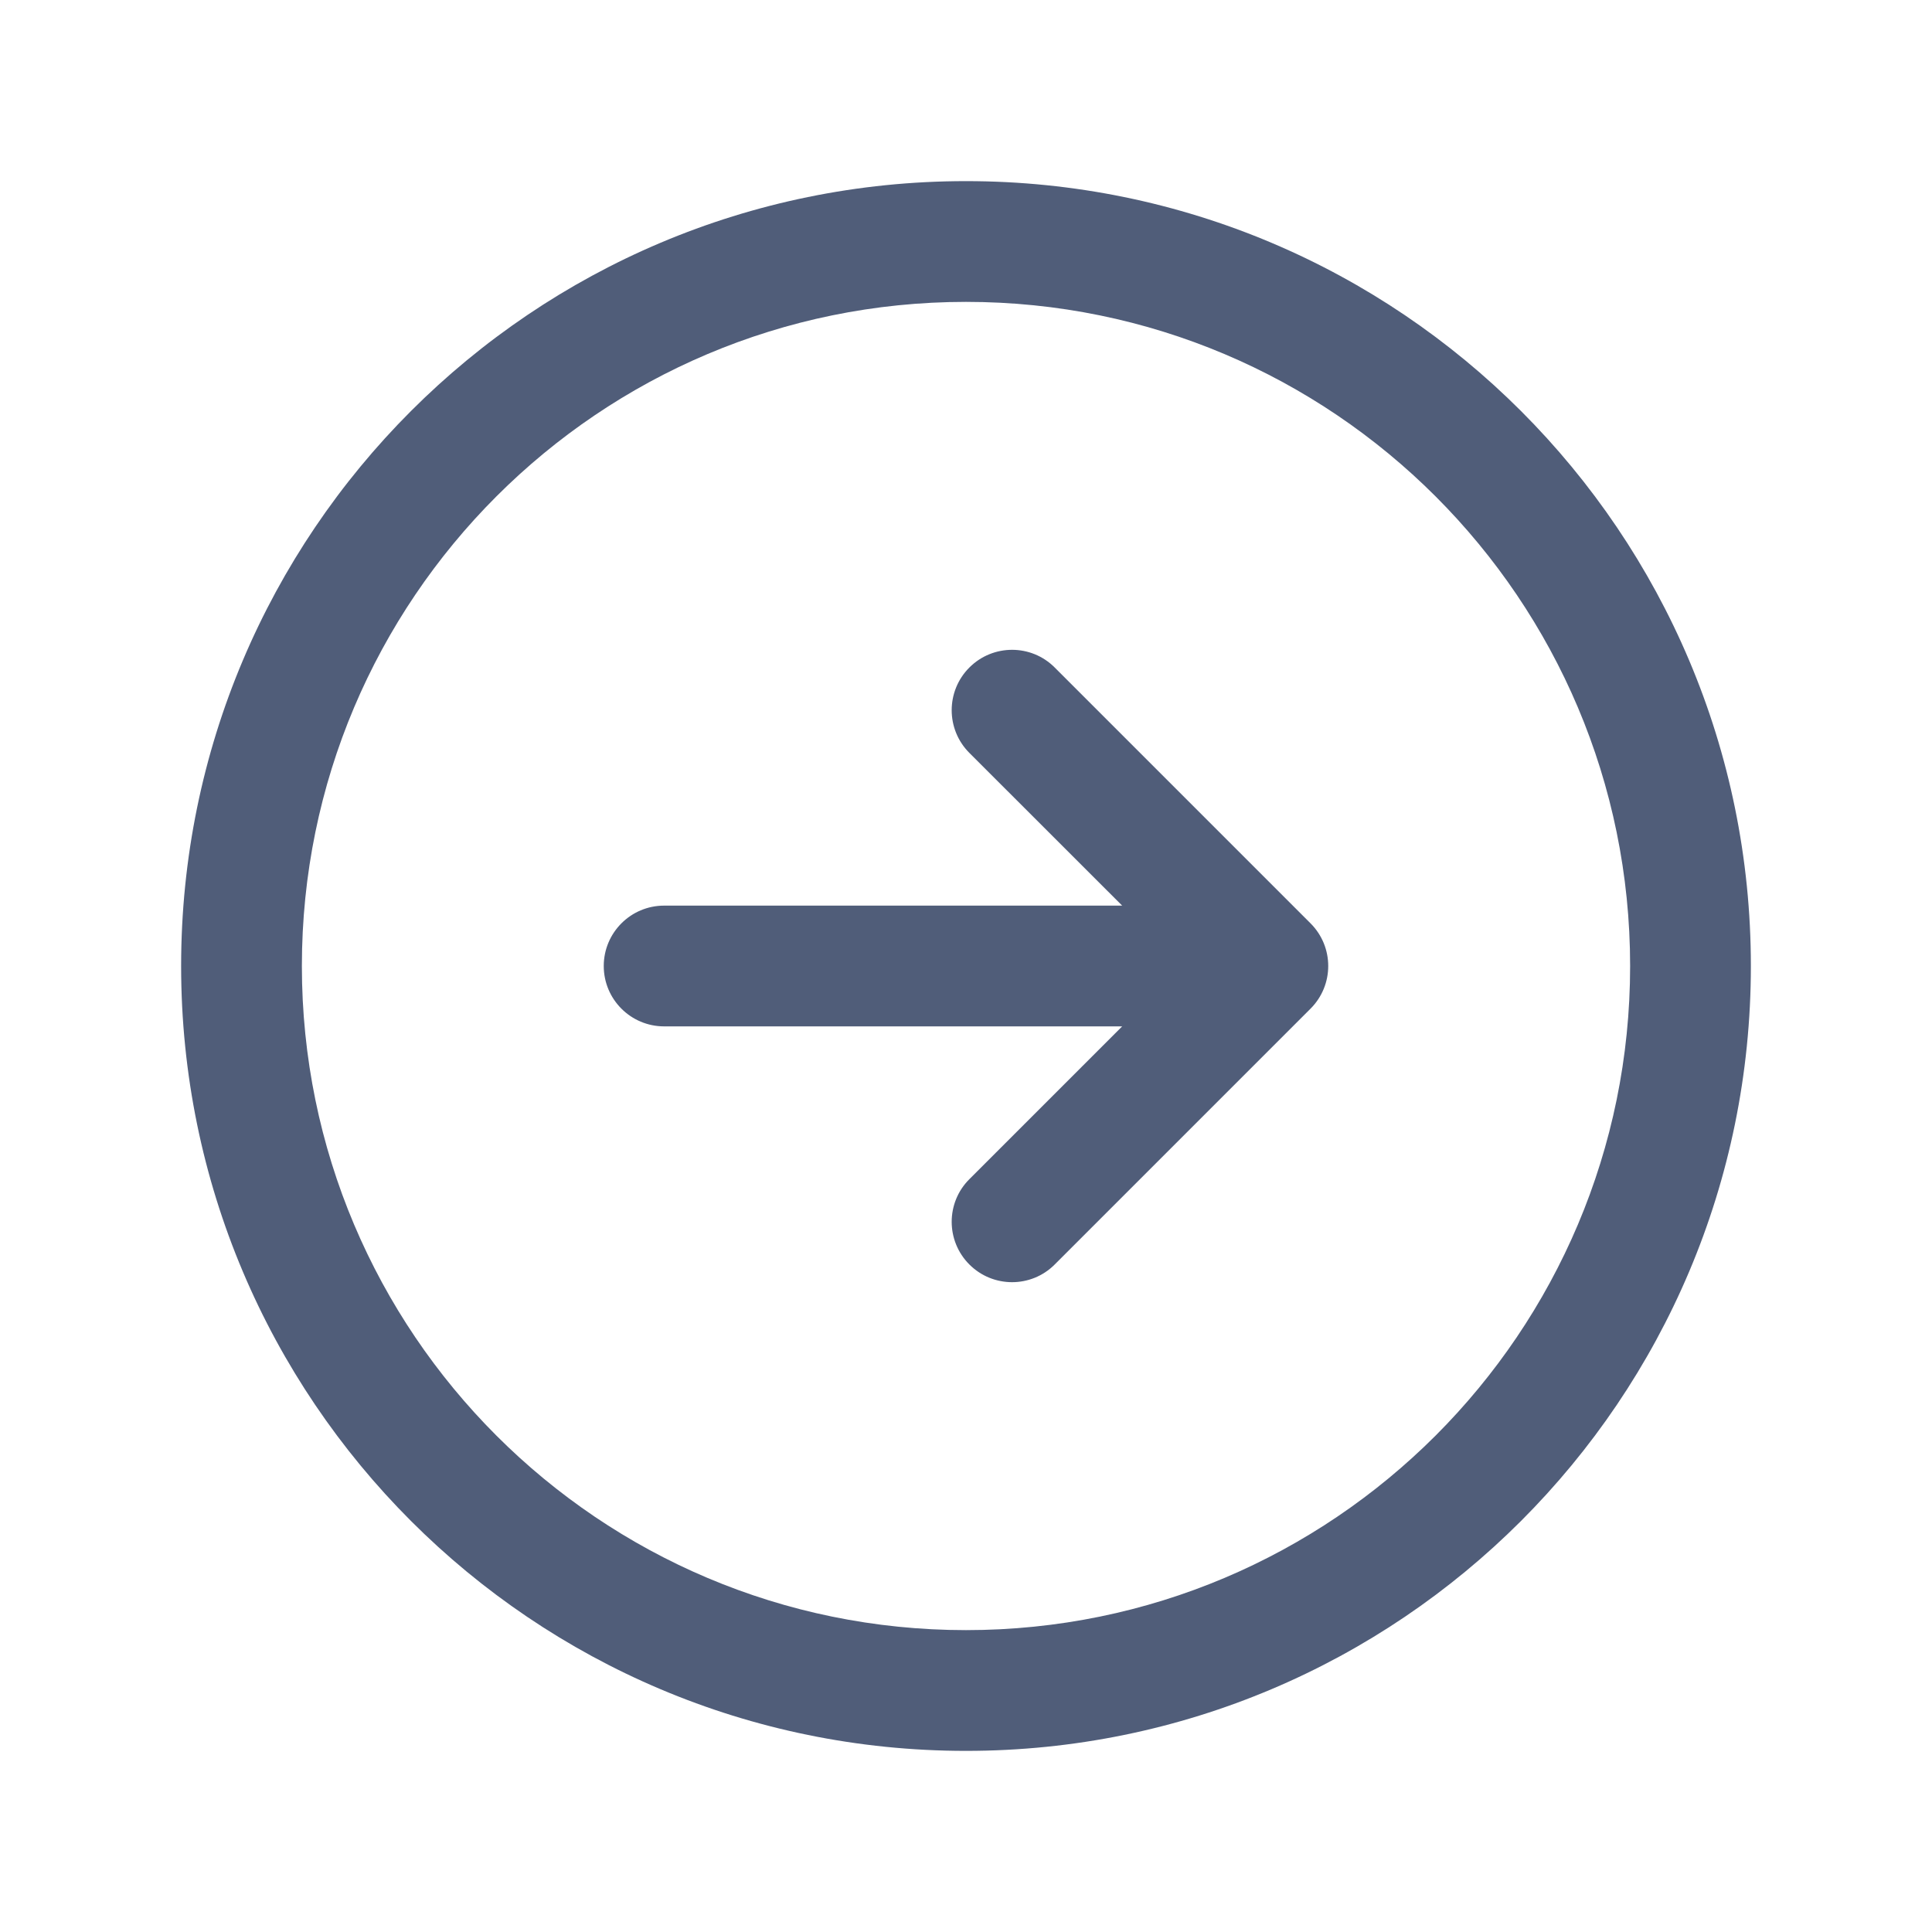 <svg width="24" height="24" viewBox="0 0 24 24" fill="none" xmlns="http://www.w3.org/2000/svg">
<path d="M20.25 12C20.25 7.444 16.556 3.75 12 3.75C7.444 3.75 3.75 7.444 3.75 12C3.75 16.556 7.444 20.25 12 20.25C16.556 20.25 20.25 16.556 20.25 12ZM12.042 8.292C12.335 7.999 12.81 7.999 13.102 8.292L16.28 11.47C16.573 11.763 16.573 12.237 16.28 12.53L13.102 15.708C12.81 16.001 12.335 16.001 12.042 15.708C11.749 15.415 11.749 14.94 12.042 14.648L13.94 12.75H8.25C7.836 12.75 7.5 12.414 7.5 12C7.5 11.586 7.836 11.25 8.25 11.25H13.94L12.042 9.353C11.749 9.06 11.749 8.585 12.042 8.292ZM21.75 12C21.75 17.385 17.385 21.75 12 21.75C6.615 21.75 2.25 17.385 2.25 12C2.25 6.615 6.615 2.25 12 2.25C17.385 2.25 21.75 6.615 21.75 12Z" fill="#505D79"/>
</svg>
